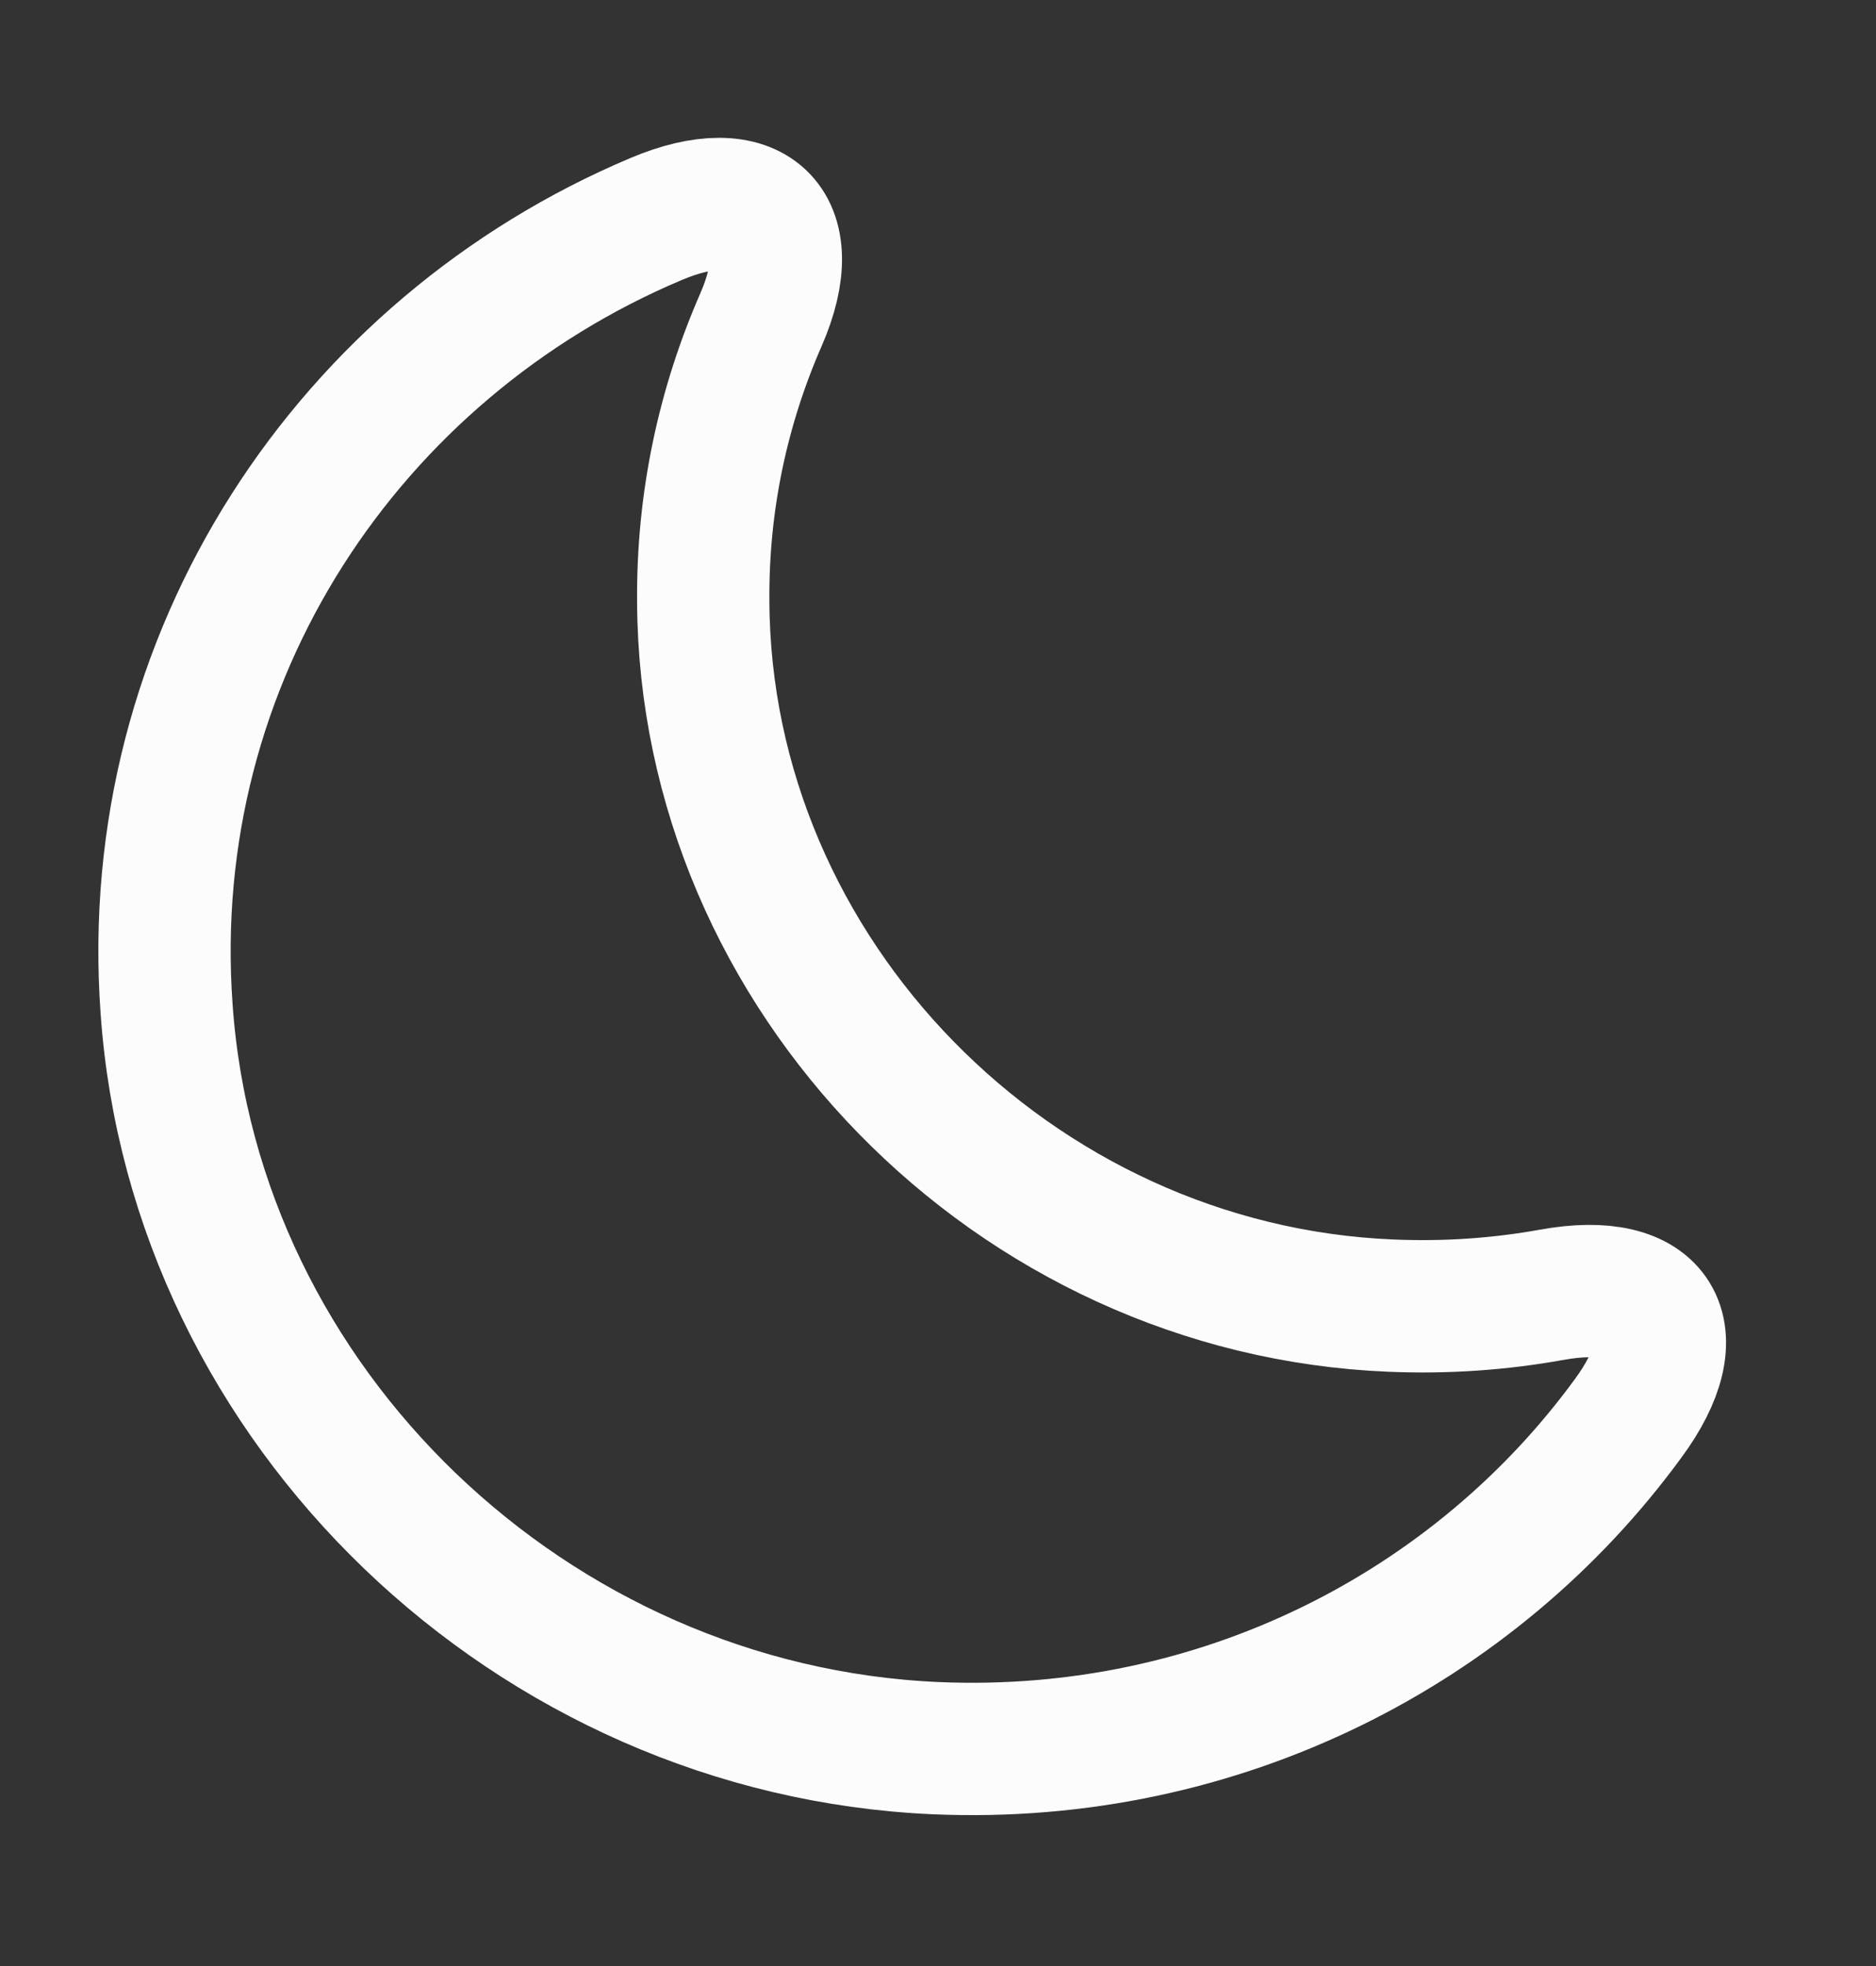 <svg width="21" height="22" viewBox="0 0 21 22" fill="none" xmlns="http://www.w3.org/2000/svg">
<rect x="0" y="0" width="21" height="22" fill="#333333" stroke="none"/>
<path d="M1.865 11.292C2.177 15.742 5.953 19.363 10.473 19.562C13.662 19.7 16.514 18.214 18.225 15.872C18.933 14.913 18.553 14.273 17.369 14.489C16.79 14.593 16.194 14.636 15.572 14.61C11.346 14.437 7.889 10.903 7.872 6.729C7.863 5.605 8.096 4.542 8.52 3.574C8.986 2.503 8.425 1.993 7.344 2.451C3.922 3.894 1.58 7.342 1.865 11.292Z" stroke="#FCFCFD" stroke-width="1.481" stroke-linecap="round" stroke-linejoin="round"/>
</svg>
